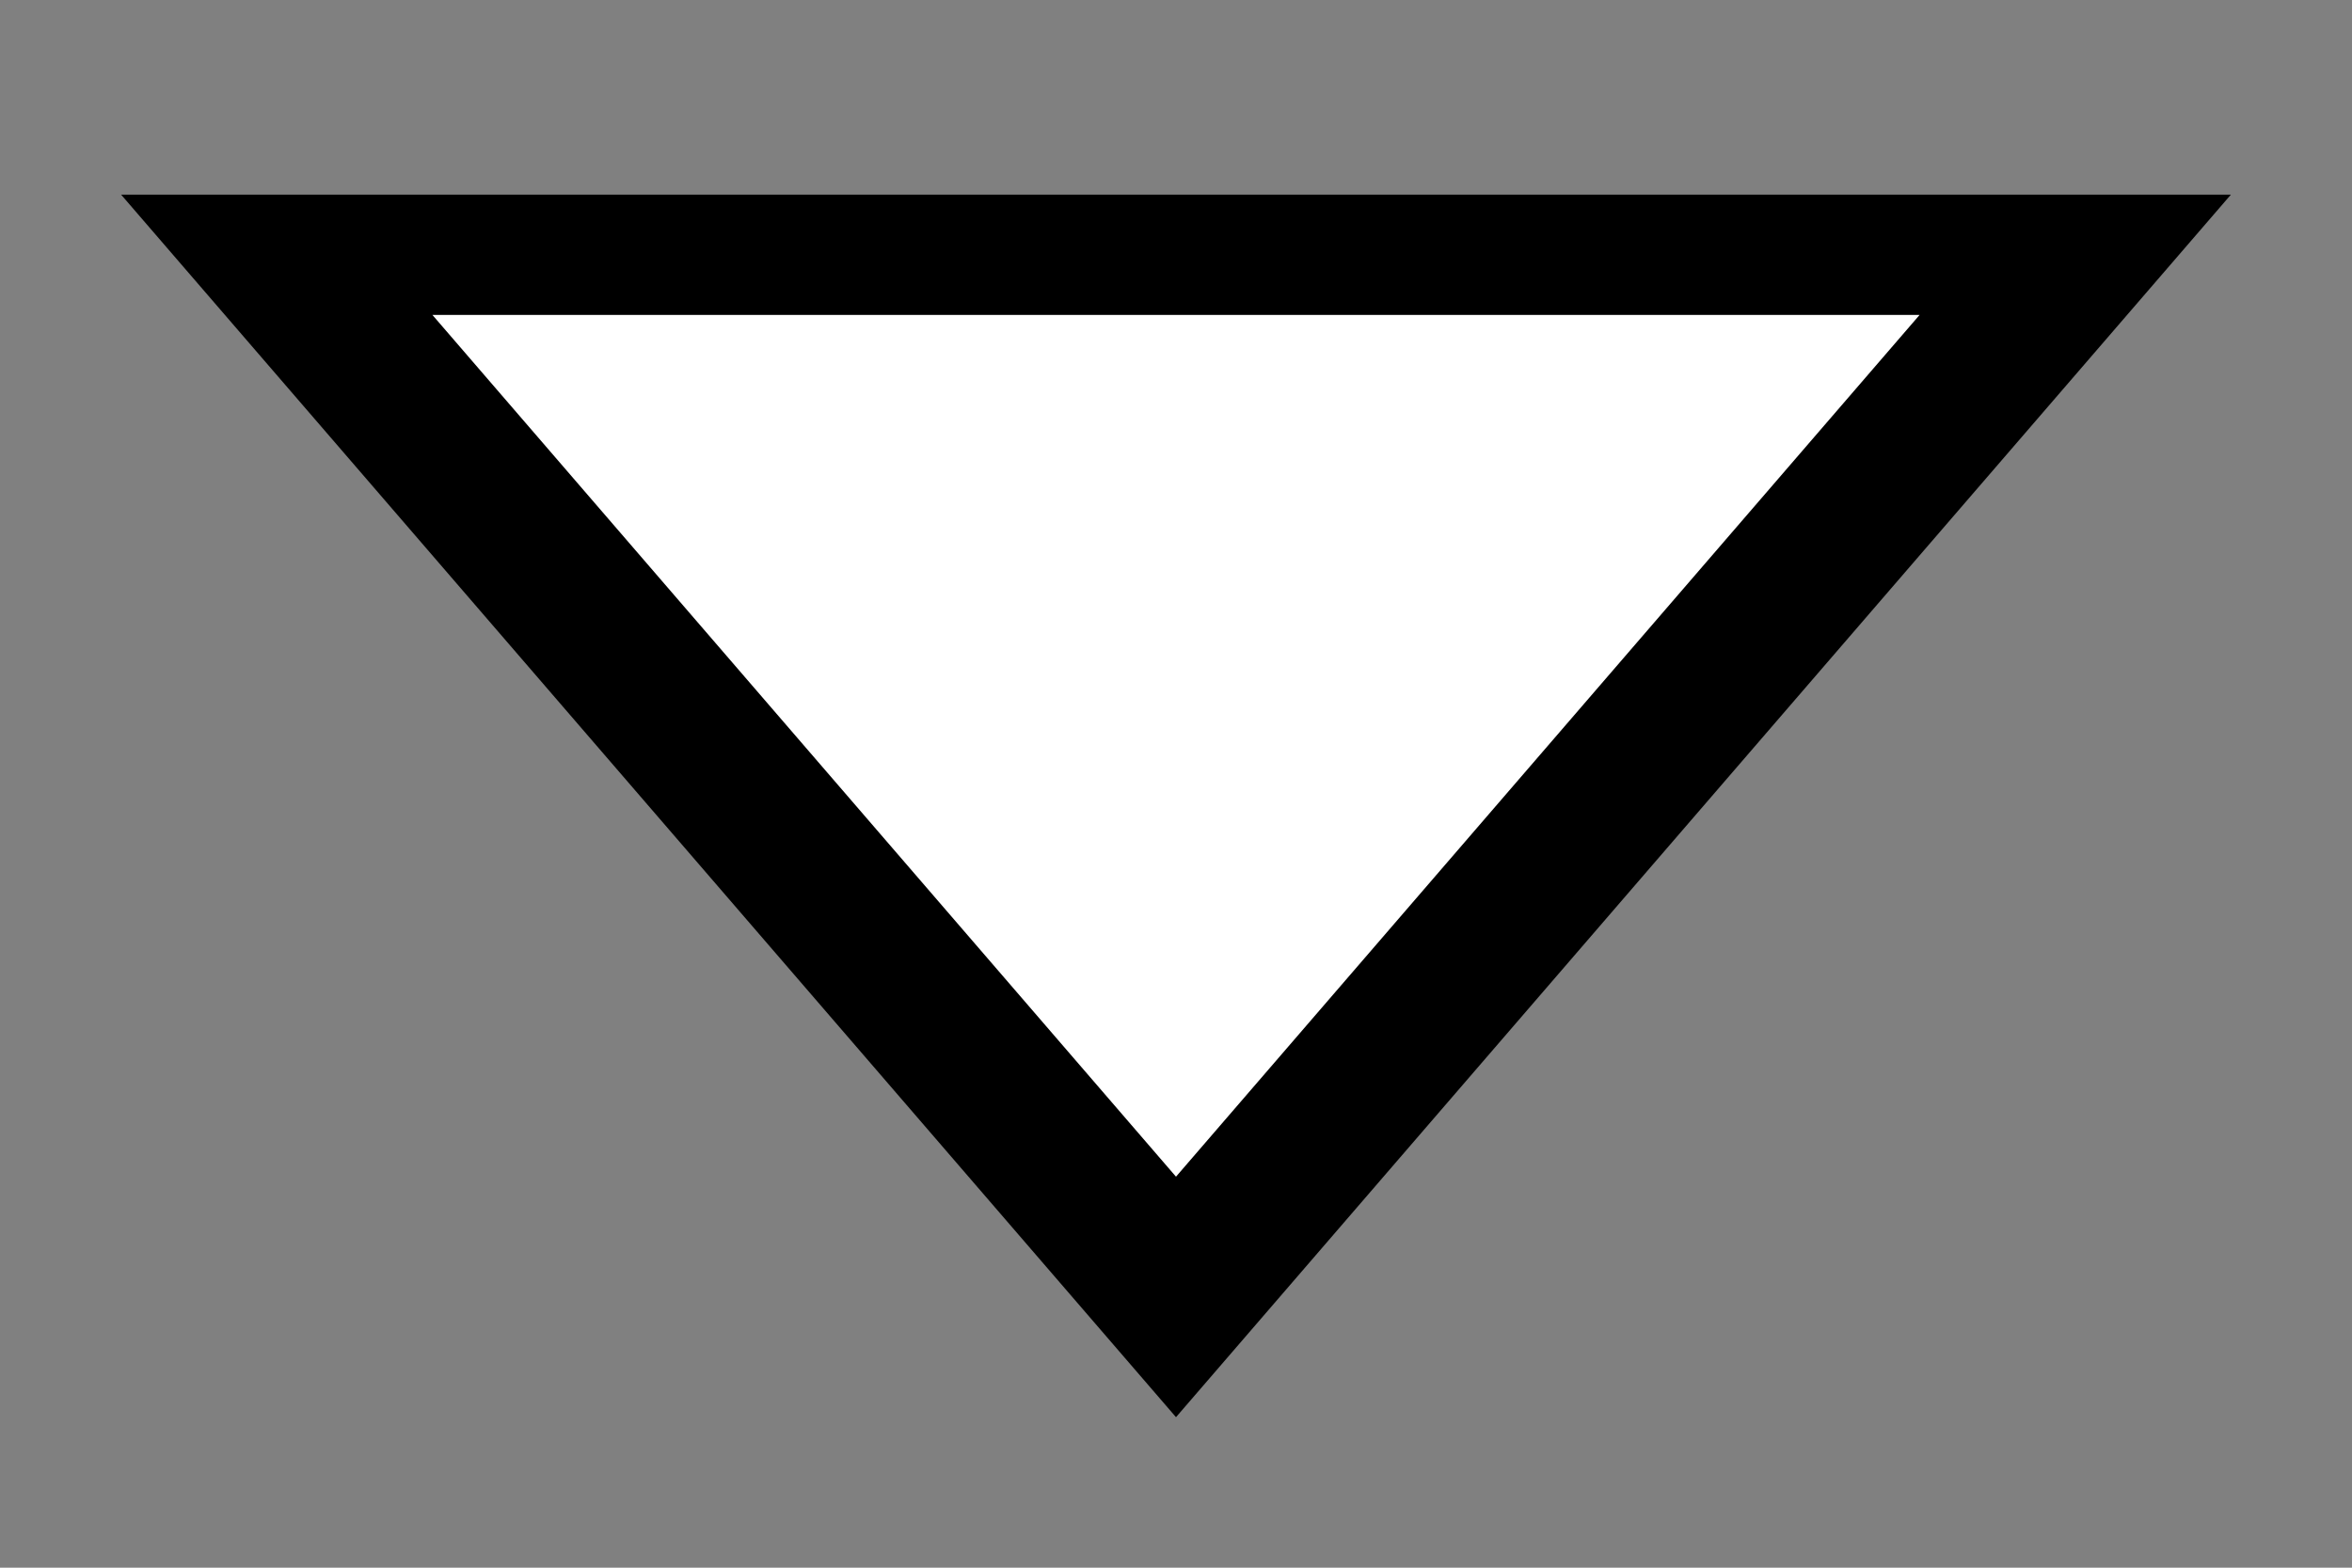 <?xml version="1.0" encoding="UTF-8" standalone="no"?>
<!-- Created with Inkscape (http://www.inkscape.org/) -->
<svg id="svg2" xmlns:rdf="http://www.w3.org/1999/02/22-rdf-syntax-ns#" xmlns="http://www.w3.org/2000/svg" height="16" viewBox="0 0 24 16" width="24" version="1.1" xmlns:cc="http://creativecommons.org/ns#" xmlns:dc="http://purl.org/dc/elements/1.1/">
 <rect x="0" y="0" width="24" height="16" fill="#808080" stroke="none"/>
 <g id="layer1" transform="matrix(1.436 0 0 -.961 .512 1012.1)" stroke-width="1.277">
  <path id="path4138" d="m8-1039.4-3.195-5.534-3.195-5.534h6.39 6.39l-3.195 5.534z" transform="scale(1,-1)" stroke="#000" stroke-linecap="round" stroke-width="1.277" fill="#fff"/>
 </g>
</svg>
